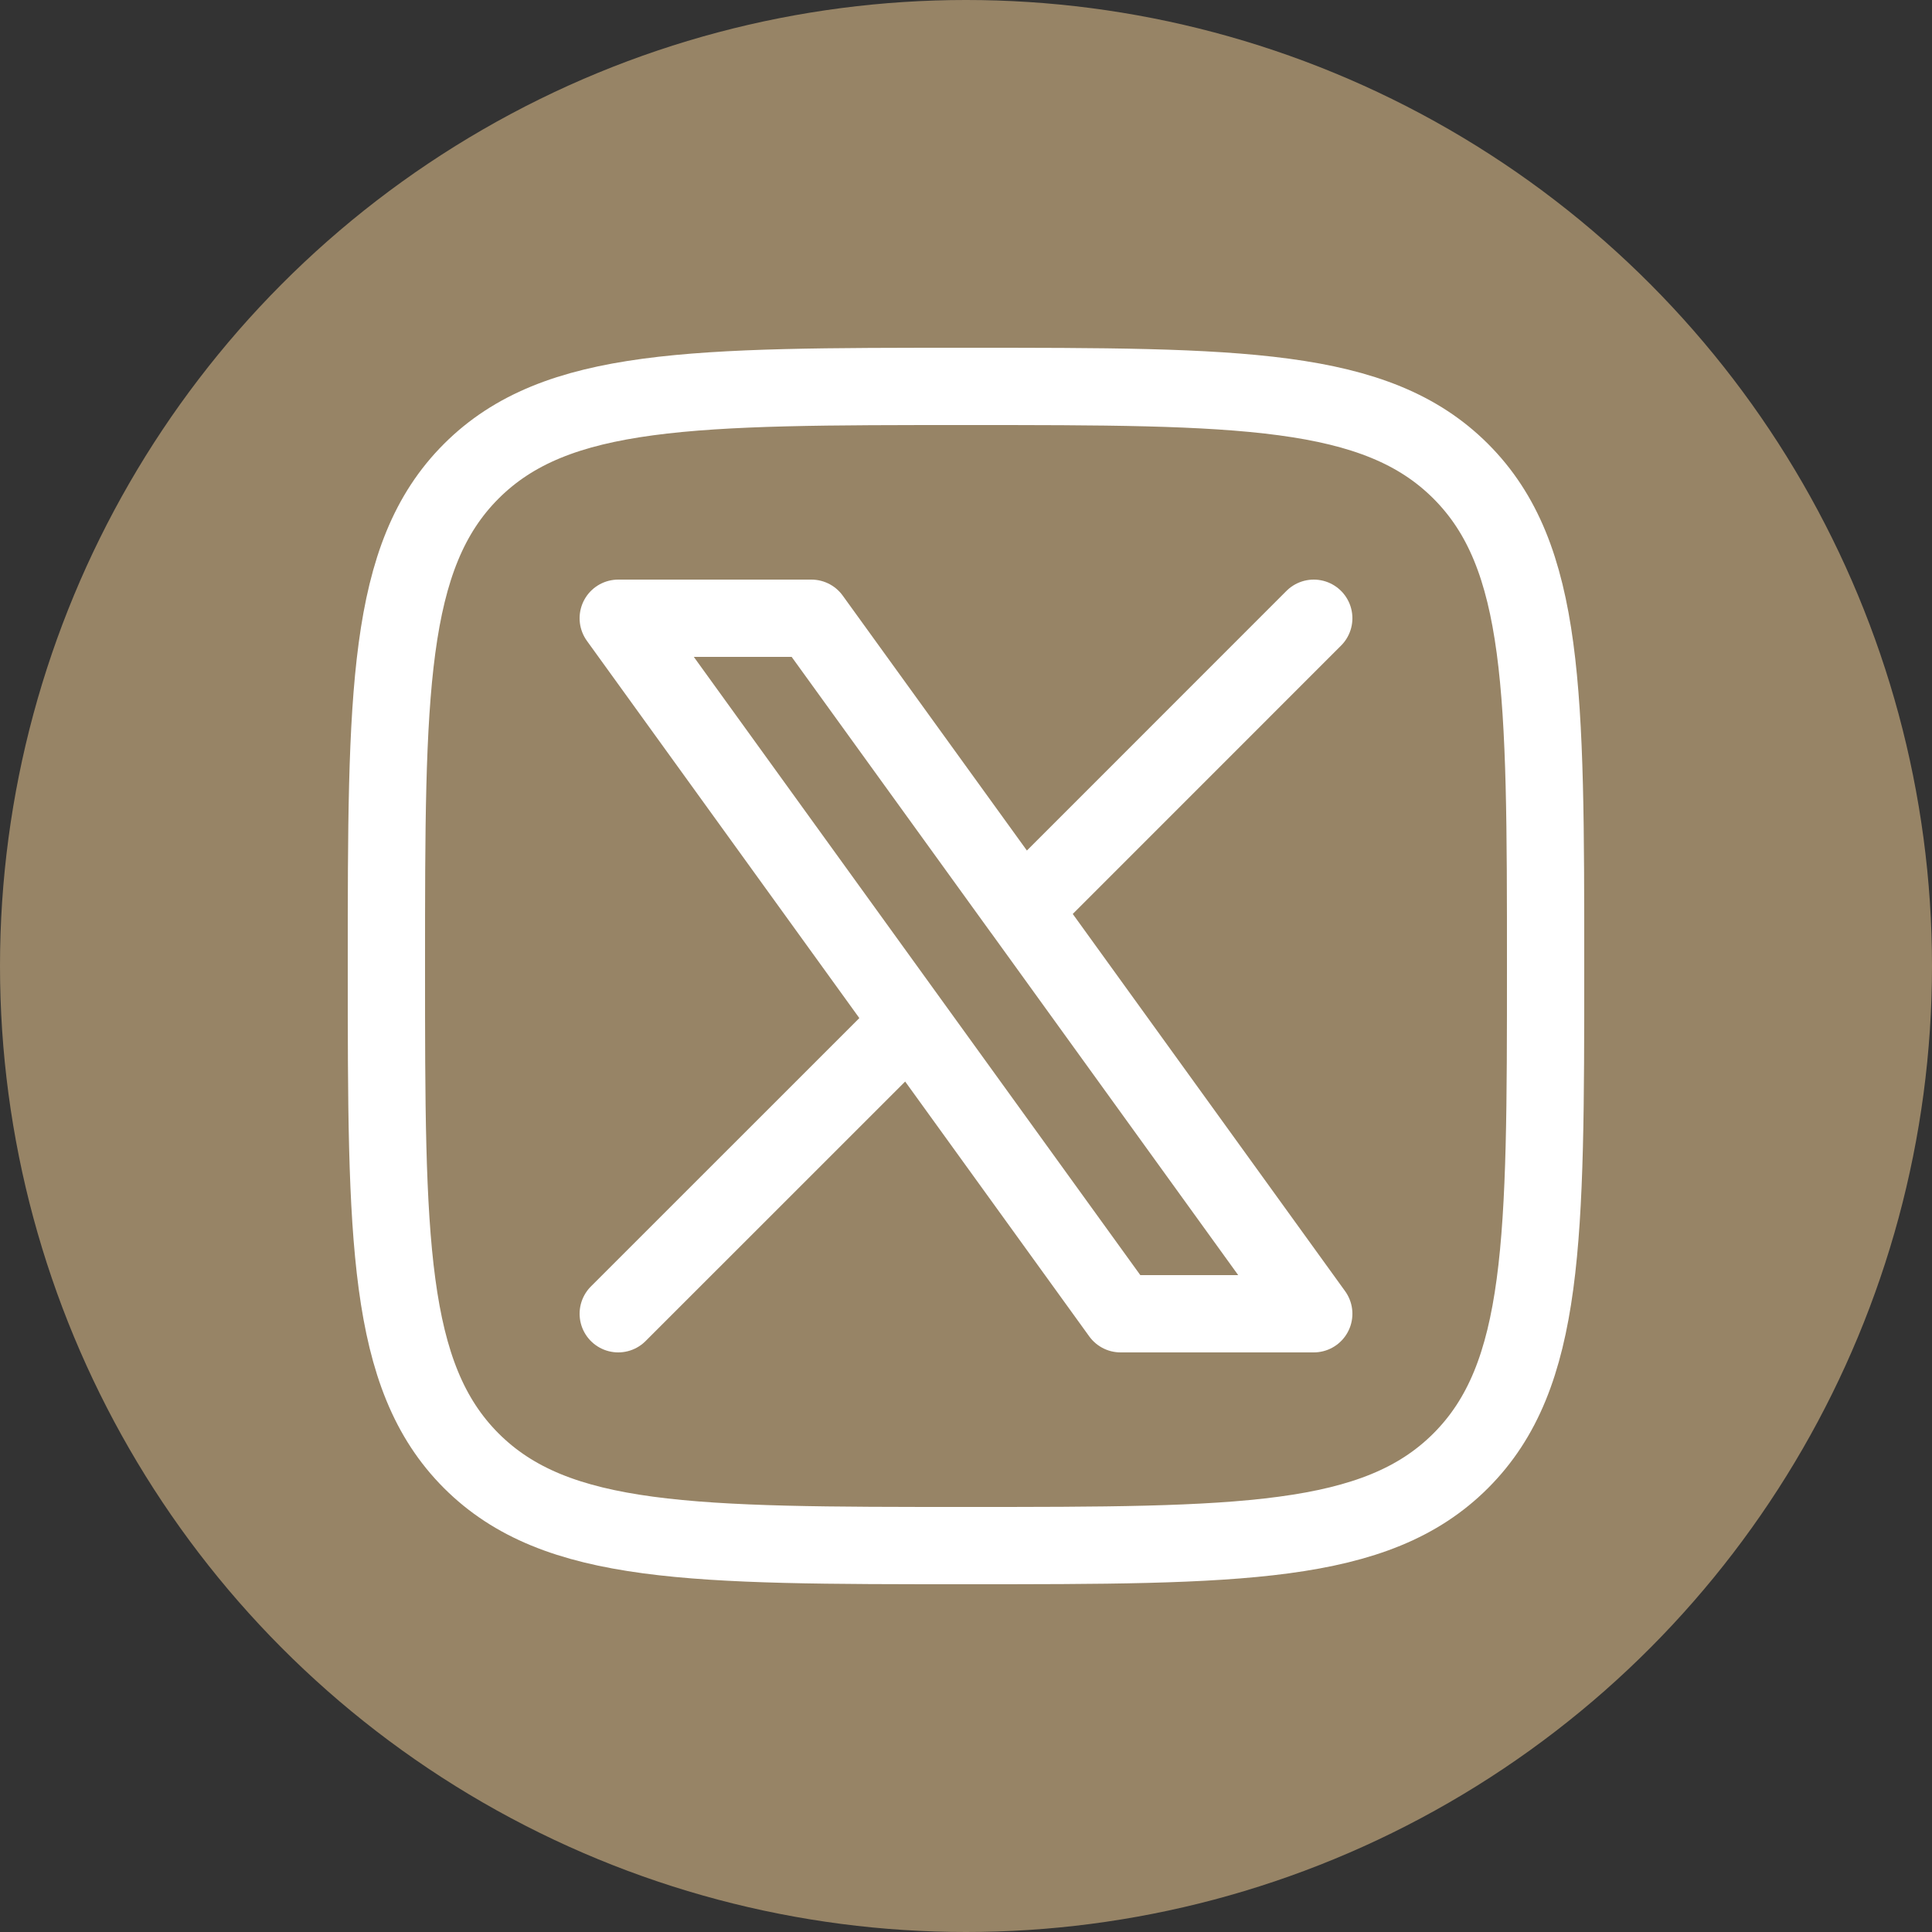 <svg width="50" height="50" viewBox="0 0 50 50" fill="none" xmlns="http://www.w3.org/2000/svg">
<rect x="0" y="0" width="50" height="50" fill="#333333" stroke="none"/>
<circle cx="25" cy="25" r="25" fill="#978466"/>
<path d="M10 25C10 17.93 10 14.393 12.196 12.196C14.393 10 17.928 10 25.002 10C32.072 10 35.607 10 37.804 12.196C40 14.393 40 17.928 40 25C40 32.071 40 35.607 37.804 37.804C35.607 40 32.072 40 25 40C17.93 40 14.394 40 12.196 37.804C10.002 35.606 10 32.072 10 25Z" stroke="white" stroke-width="2" stroke-linecap="round" stroke-linejoin="round"/>
<path d="M16 34L23.549 26.453M23.549 26.453L16 16H20.999L26.453 23.549L34 16M23.549 26.453L29 34H34L26.453 23.547" stroke="white" stroke-width="2" stroke-linecap="round" stroke-linejoin="round"/>
</svg>
